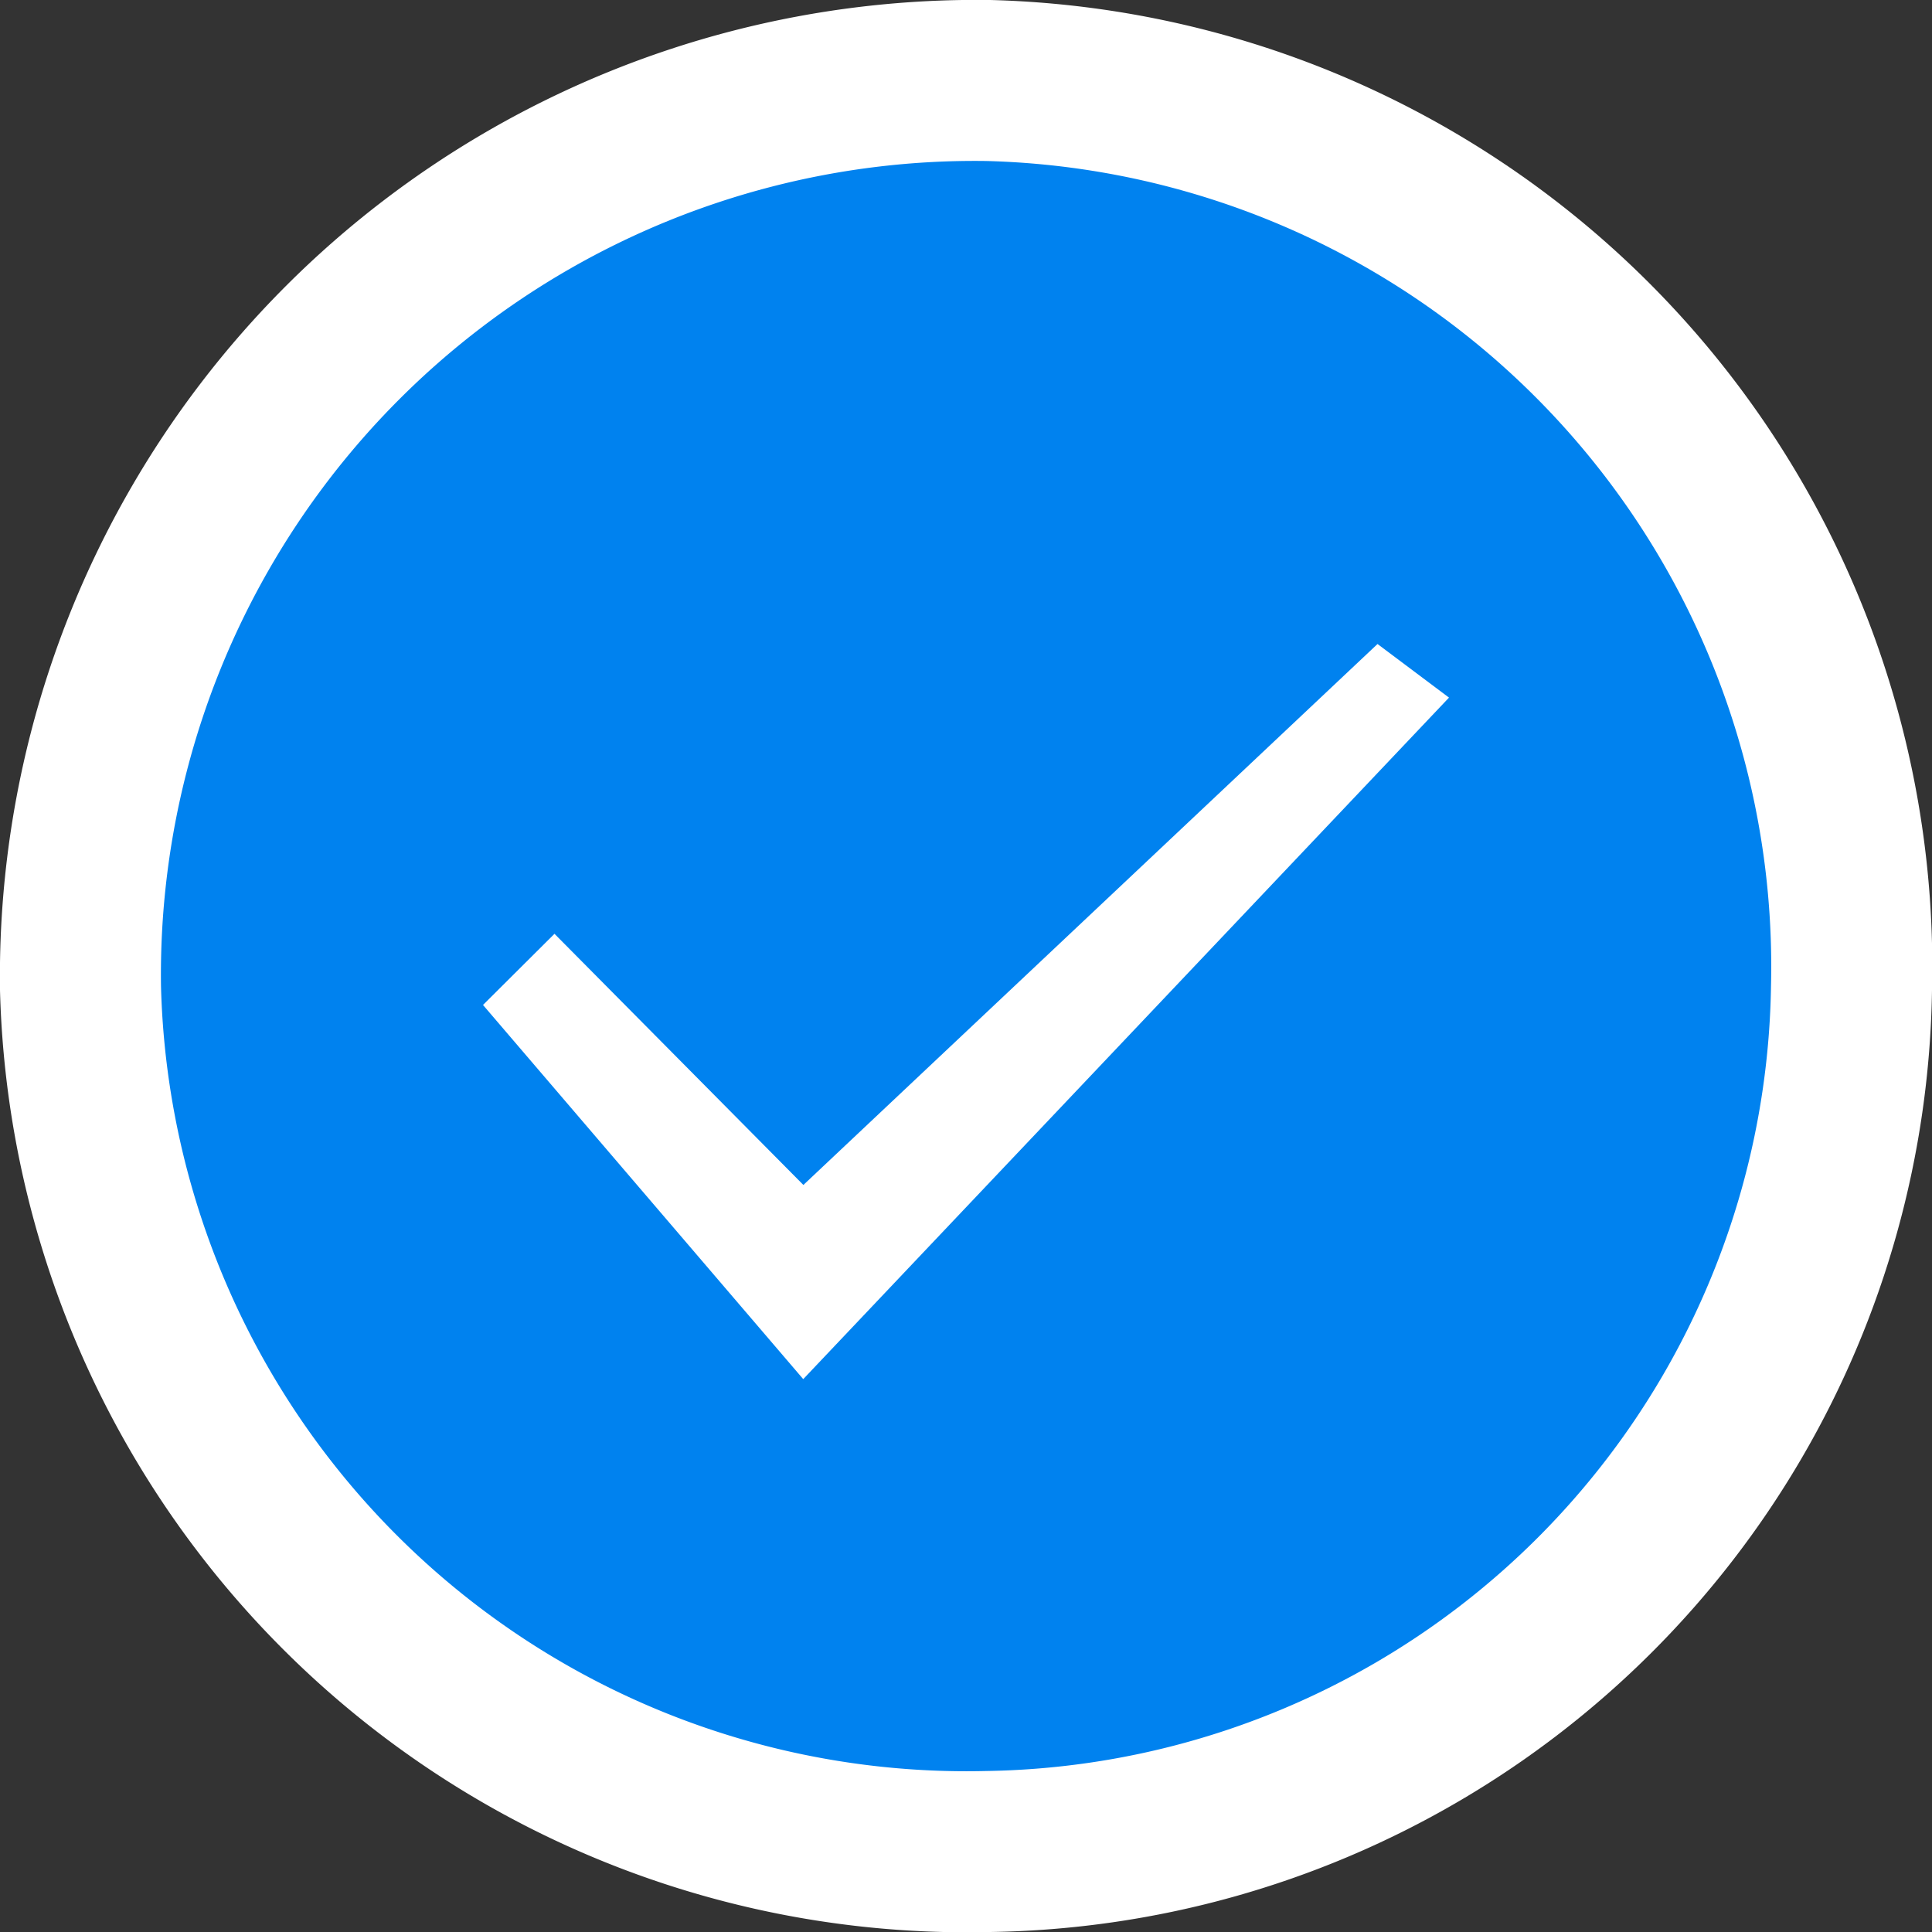 <svg xmlns="http://www.w3.org/2000/svg" width="12" height="12" viewBox="0 0 12 12">
  <rect x="0" y="0" width="12" height="12" fill="#333333" stroke="none"/>
  <defs>
    <style>
      .cls-1 {
        fill: #fff;
      }

      .cls-2 {
        fill: #0082ef;
      }
    </style>
  </defs>
  <g id="组_3211" data-name="组 3211" transform="translate(-67 -259)">
    <path id="Oval_7_Copy_2" data-name="Oval 7 Copy 2" class="cls-1" d="M6.15,12A5.938,5.938,0,0,0,12,6.15,6.006,6.006,0,0,0,6.15,0,6.066,6.066,0,0,0,0,6.15,6.006,6.006,0,0,0,6.15,12Z" transform="translate(67 259)"/>
    <g id="组_3210" data-name="组 3210" transform="translate(0 0)">
      <path id="Oval_7_Copy_2-2" data-name="Oval 7 Copy 2" class="cls-2" d="M5.125,10A4.949,4.949,0,0,0,10,5.125,5.005,5.005,0,0,0,5.125,0,5.055,5.055,0,0,0,0,5.125,5.005,5.005,0,0,0,5.125,10Z" transform="translate(68 260)"/>
      <path id="pop_check" class="cls-1" d="M1.989,4.566,6,.333,5.556,0,1.99,3.36.444,1.8,0,2.242Z" transform="translate(70 263)"/>
    </g>
  </g>
</svg>
